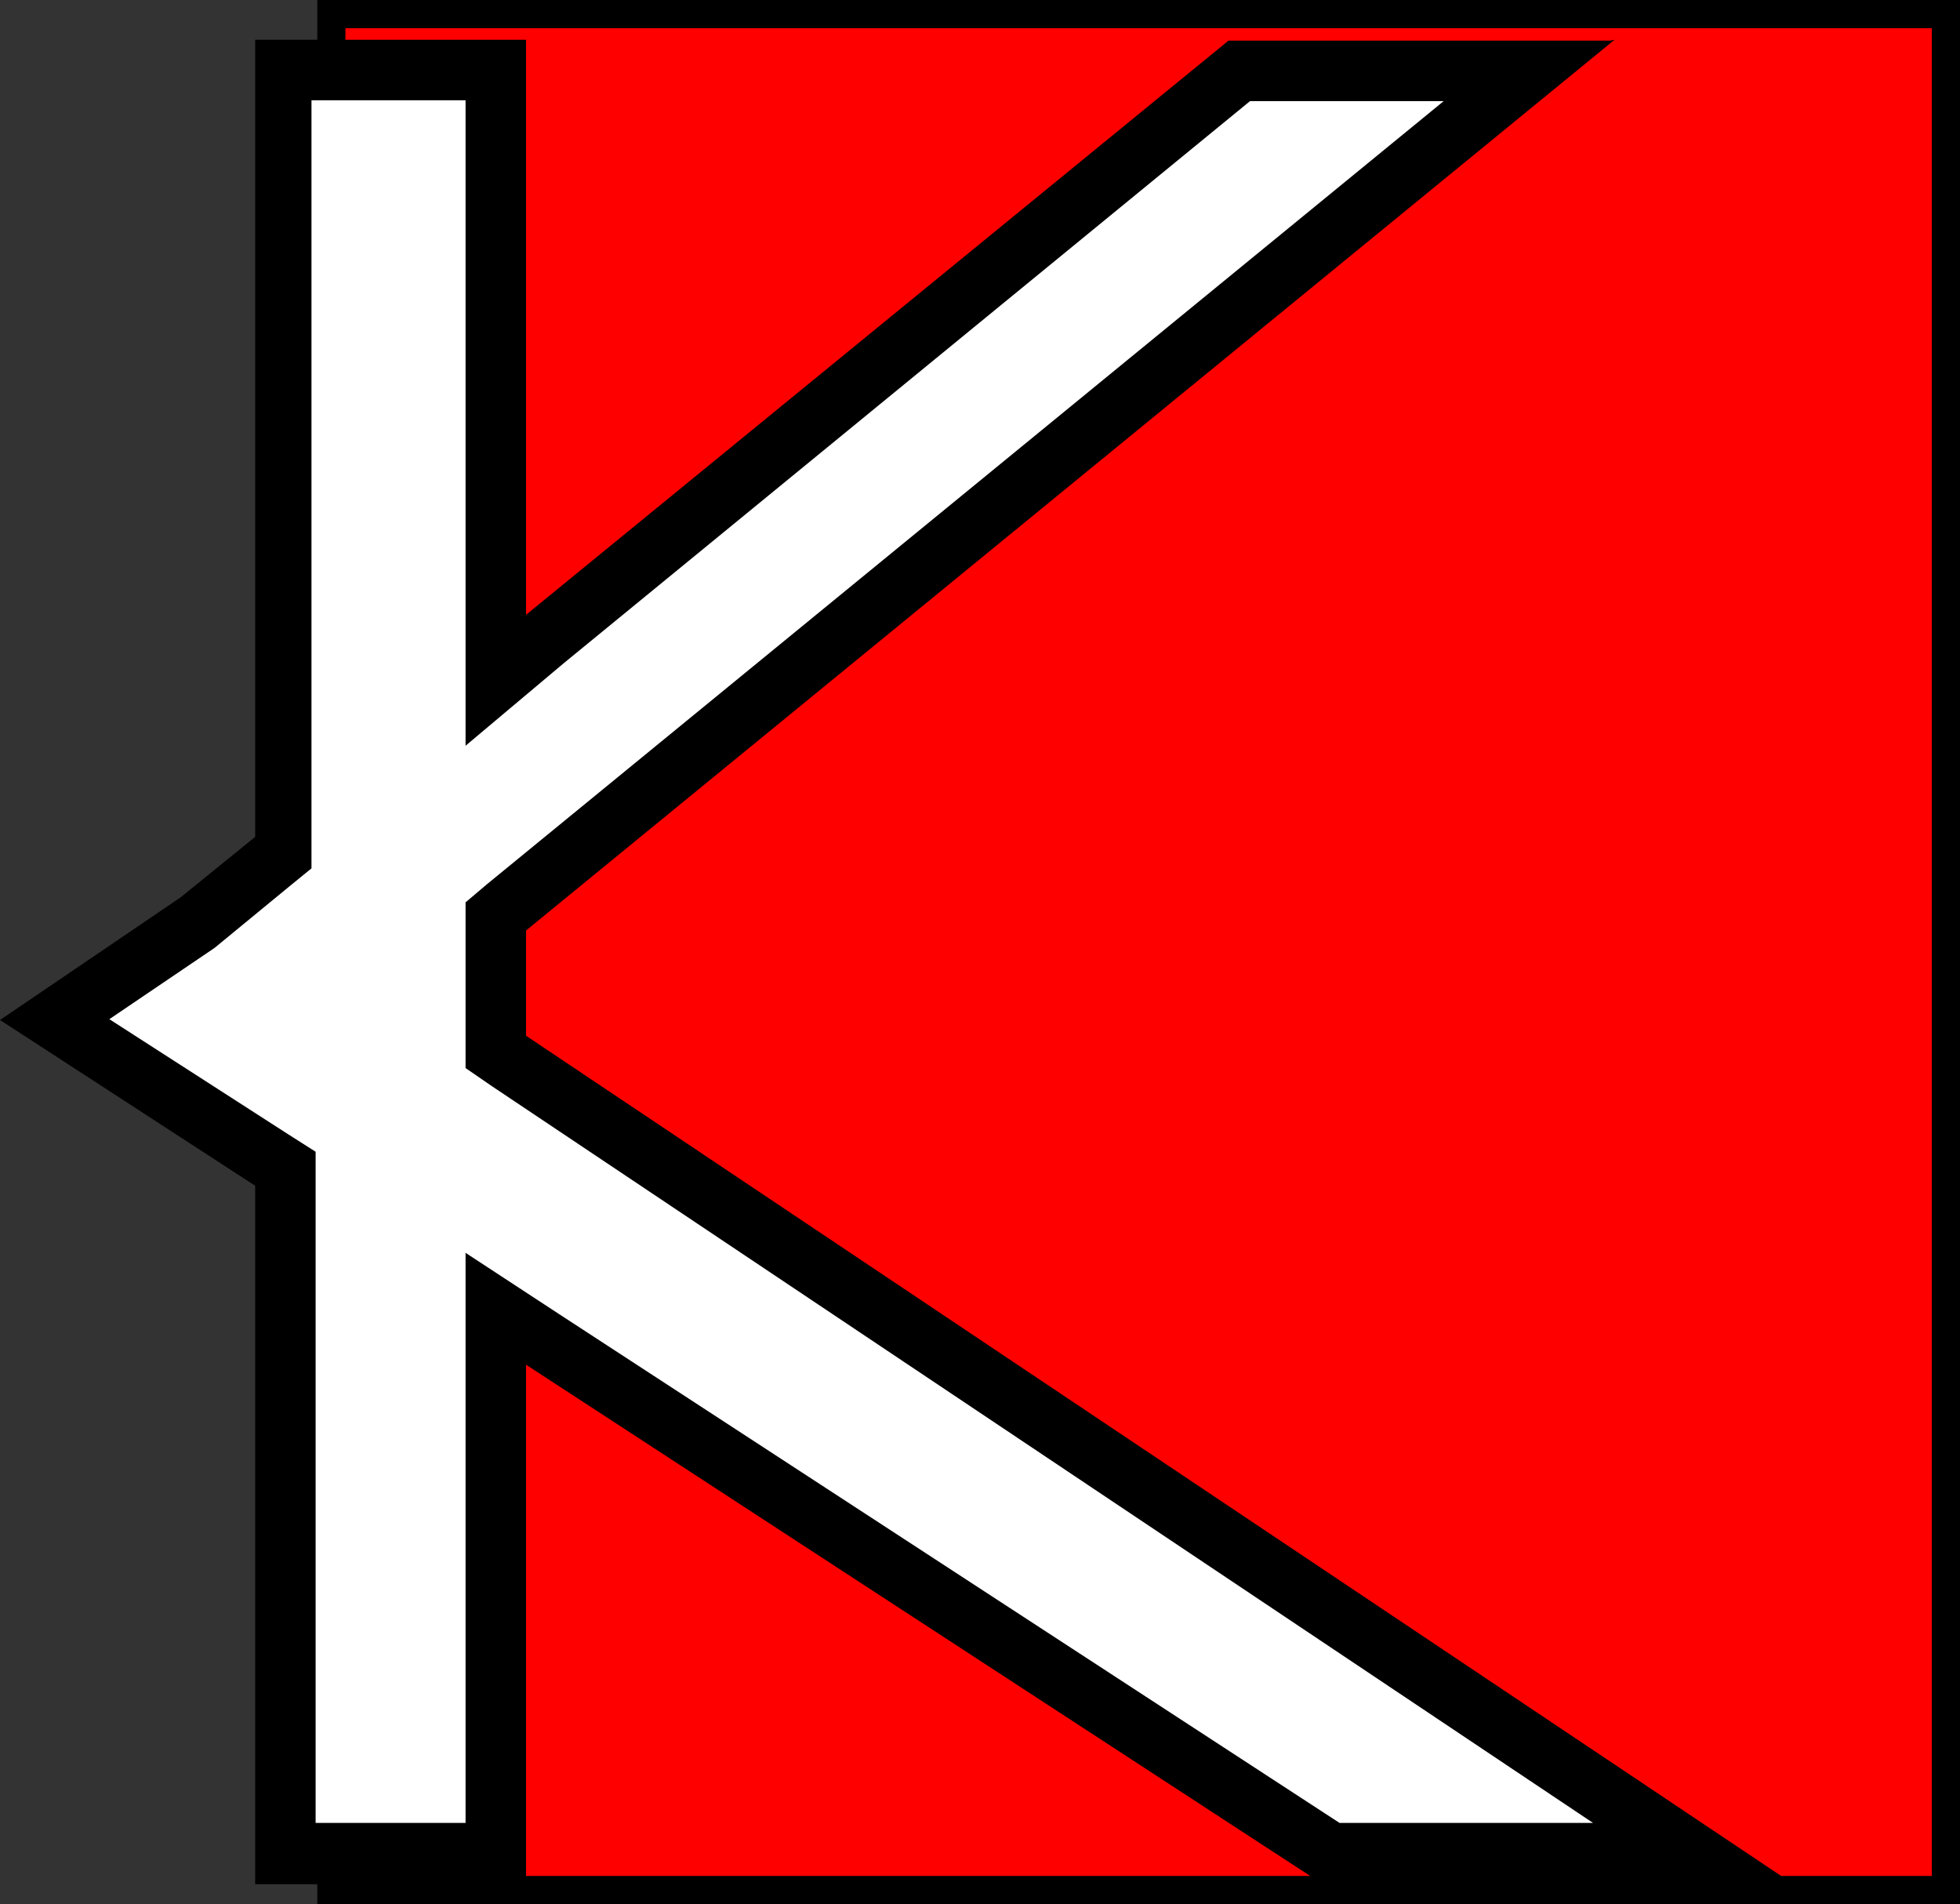 <svg xmlns="http://www.w3.org/2000/svg" viewBox="0 0 23.66 22.98"><rect x="0" y="0" width="23.66" height="22.98" fill="#333333" stroke="none"/><defs><style>.cls-1{fill:red;stroke:#000;stroke-miterlimit:10;stroke-width:0.34px;}.cls-2{fill:#fff;}</style></defs><g id="Layer_2" data-name="Layer 2"><g id="Layer_2-2" data-name="Layer 2"><rect class="cls-1" x="4" y="0.17" width="19.49" height="22.64"/><polygon class="cls-2" points="16.06 22.4 5.98 15.79 5.98 22.4 3.44 22.4 3.44 14.13 0.66 12.3 2.38 11.13 3.44 10.27 3.44 0.84 5.98 0.84 5.98 8.19 14.96 0.84 18.47 0.84 5.98 11.06 5.98 12.7 20.43 22.4 16.06 22.4"/><path d="M17.44,1.21,5.88,10.67l-.26.22v2l.32.22L19.23,22H16.17L6.75,15.86l-1.13-.74V22H3.81v-8.1l-.33-.21L1.32,12.3l1.27-.86,0,0,0,0,.9-.74.27-.22V1.21H5.62V9L6.81,8l8.28-6.78h2.35m2-.73H14.83L6.35,7.42V.48H3.08V10.1l-.9.73L0,12.31l3.08,2v8.43H6.35V16.47L16,22.76h5.68L6.35,12.5V11.23L19.49.48Z"/></g></g></svg>